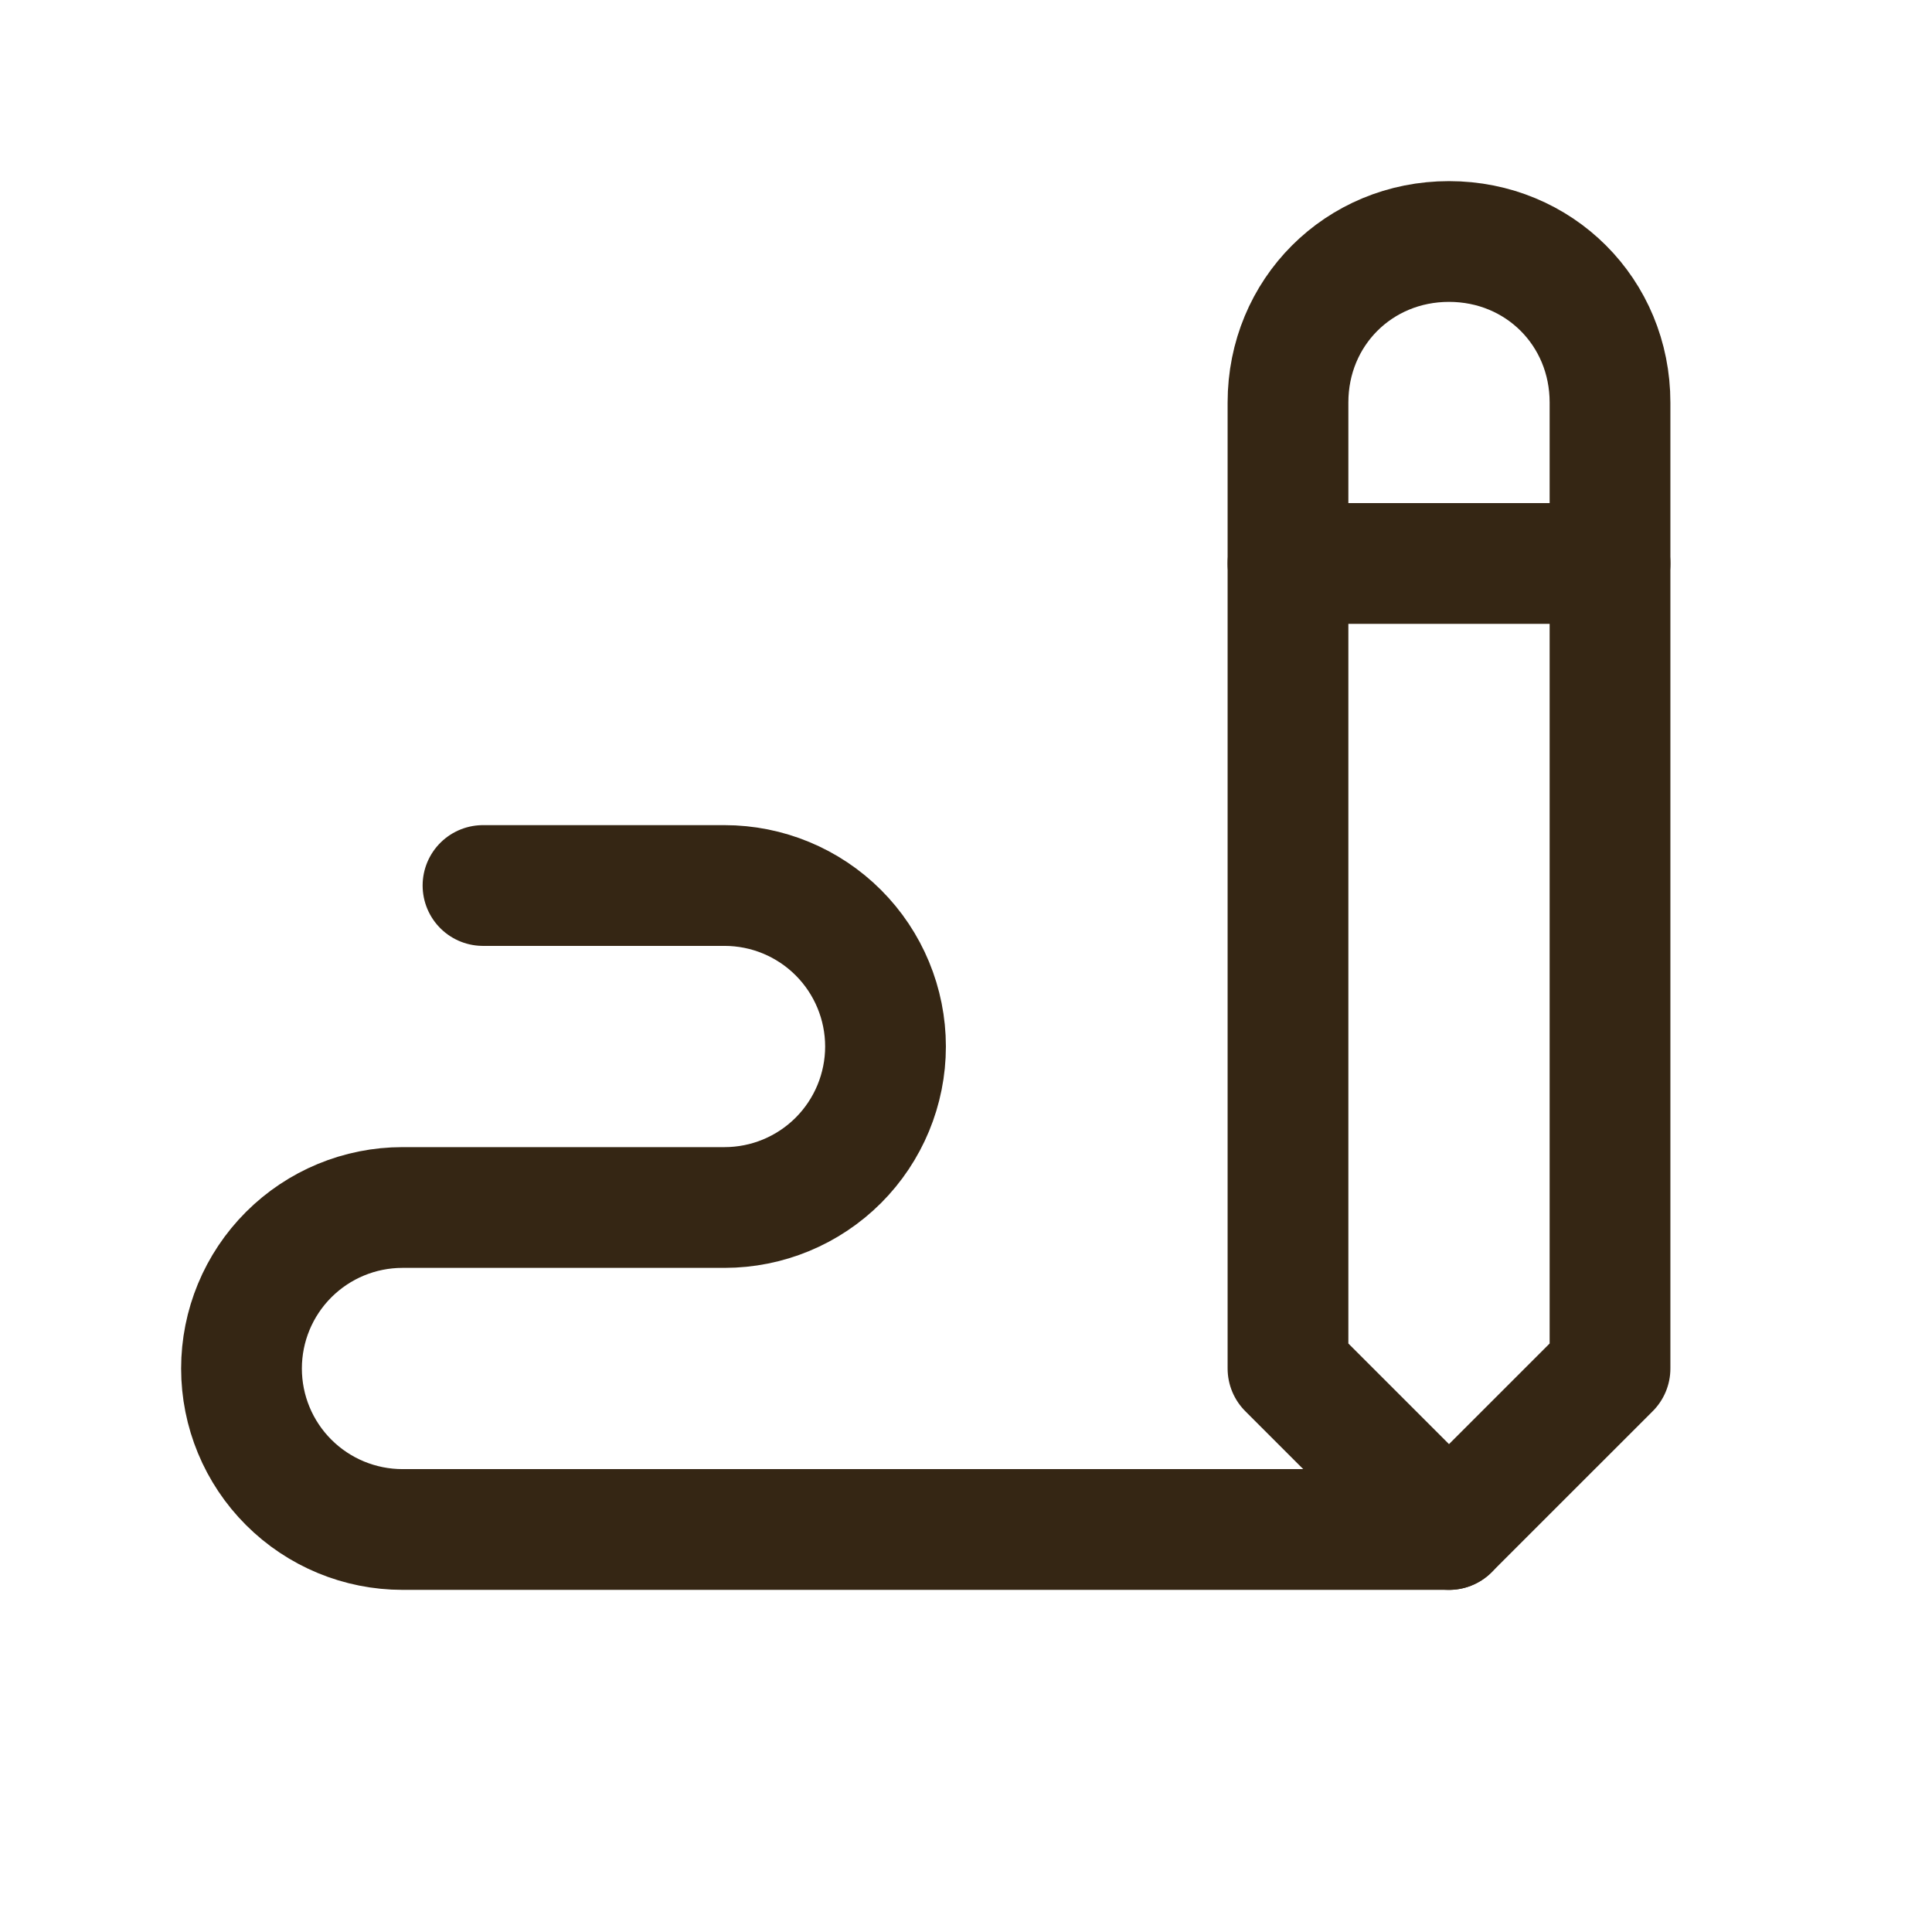 <svg width="44" height="44" viewBox="0 0 44 44" fill="none" xmlns="http://www.w3.org/2000/svg">
    <g clip-path="url(#clip0_8_21)">
        <path
            d="M36.667 31.167V9.167C36.667 7.112 35.055 5.5 33 5.5C30.945 5.5 29.333 7.112 29.333 9.167V31.167L33 34.833L36.667 31.167Z"
            stroke="#352614" stroke-width="2.75" stroke-linecap="round" stroke-linejoin="round" />
        <path d="M29.333 12.833H36.667" stroke="#352614" stroke-width="2.75"
            stroke-linecap="round" stroke-linejoin="round" />
        <path
            d="M33 34.833H9.167C8.194 34.833 7.262 34.447 6.574 33.759C5.886 33.072 5.5 32.139 5.5 31.167C5.5 30.194 5.886 29.262 6.574 28.574C7.262 27.886 8.194 27.5 9.167 27.5H16.5C17.473 27.5 18.405 27.114 19.093 26.426C19.78 25.738 20.167 24.806 20.167 23.833C20.167 22.861 19.78 21.928 19.093 21.241C18.405 20.553 17.473 20.167 16.5 20.167H11"
            stroke="#352614" stroke-width="2.75" stroke-linecap="round" stroke-linejoin="round" />
    </g>
    <defs>
        <clipPath id="clip0_8_21">
            <rect width="44" height="44" fill="white" />
        </clipPath>
    </defs>
</svg>
    
